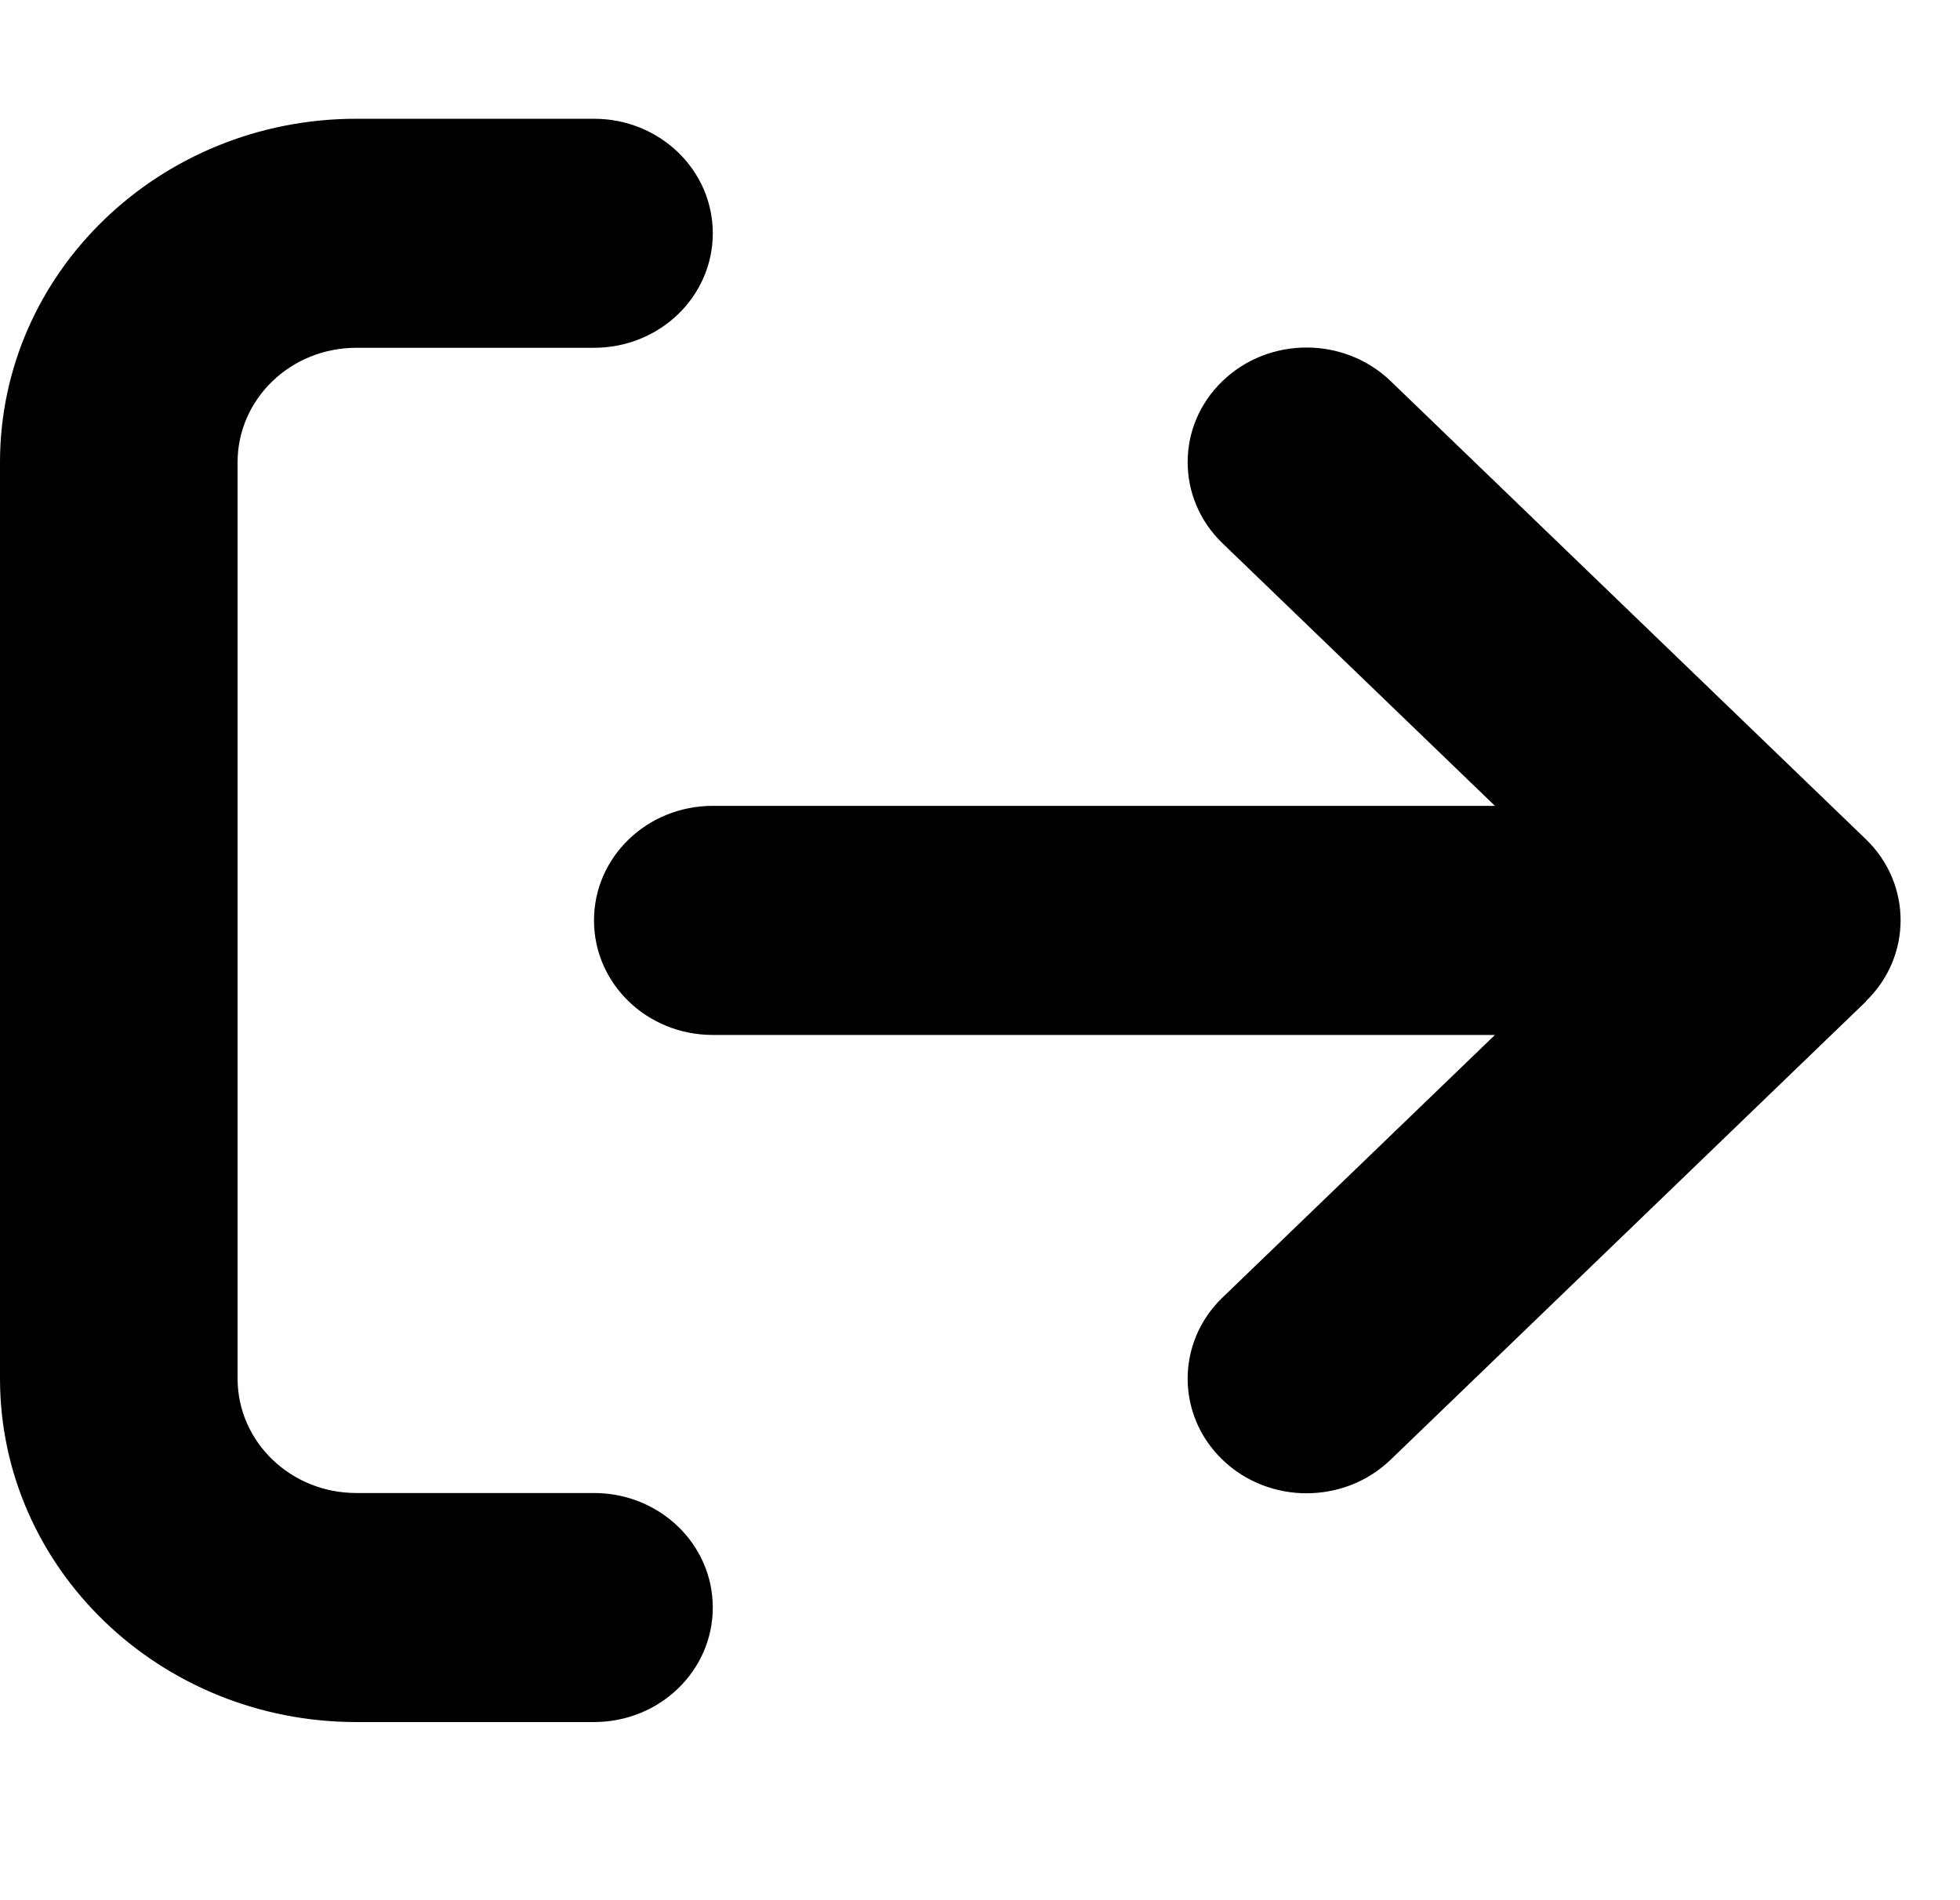 <svg xmlns="http://www.w3.org/2000/svg" width="33" height="32" viewBox="0 0 33 32">
  <path
    d="M31.414 16.862C32.195 16.109 32.195 14.885 31.414 14.132L23.414 6.418C22.632 5.664 21.363 5.664 20.582 6.418C19.801 7.171 19.801 8.394 20.582 9.148L25.17 13.571H12.001C10.894 13.571 10.001 14.433 10.001 15.5C10.001 16.567 10.894 17.429 12.001 17.429H25.17L20.582 21.852C19.801 22.606 19.801 23.829 20.582 24.582C21.363 25.336 22.632 25.336 23.414 24.582L31.414 16.868V16.862ZM10.001 5.857C11.107 5.857 12.001 4.995 12.001 3.929C12.001 2.862 11.107 2 10.001 2H6C2.688 2 0 4.592 0 7.786V23.214C0 26.409 2.688 29 6 29H10.001C11.107 29 12.001 28.138 12.001 27.071C12.001 26.005 11.107 25.143 10.001 25.143H6C4.894 25.143 4 24.281 4 23.214V7.786C4 6.719 4.894 5.857 6 5.857H10.001Z" />
</svg>